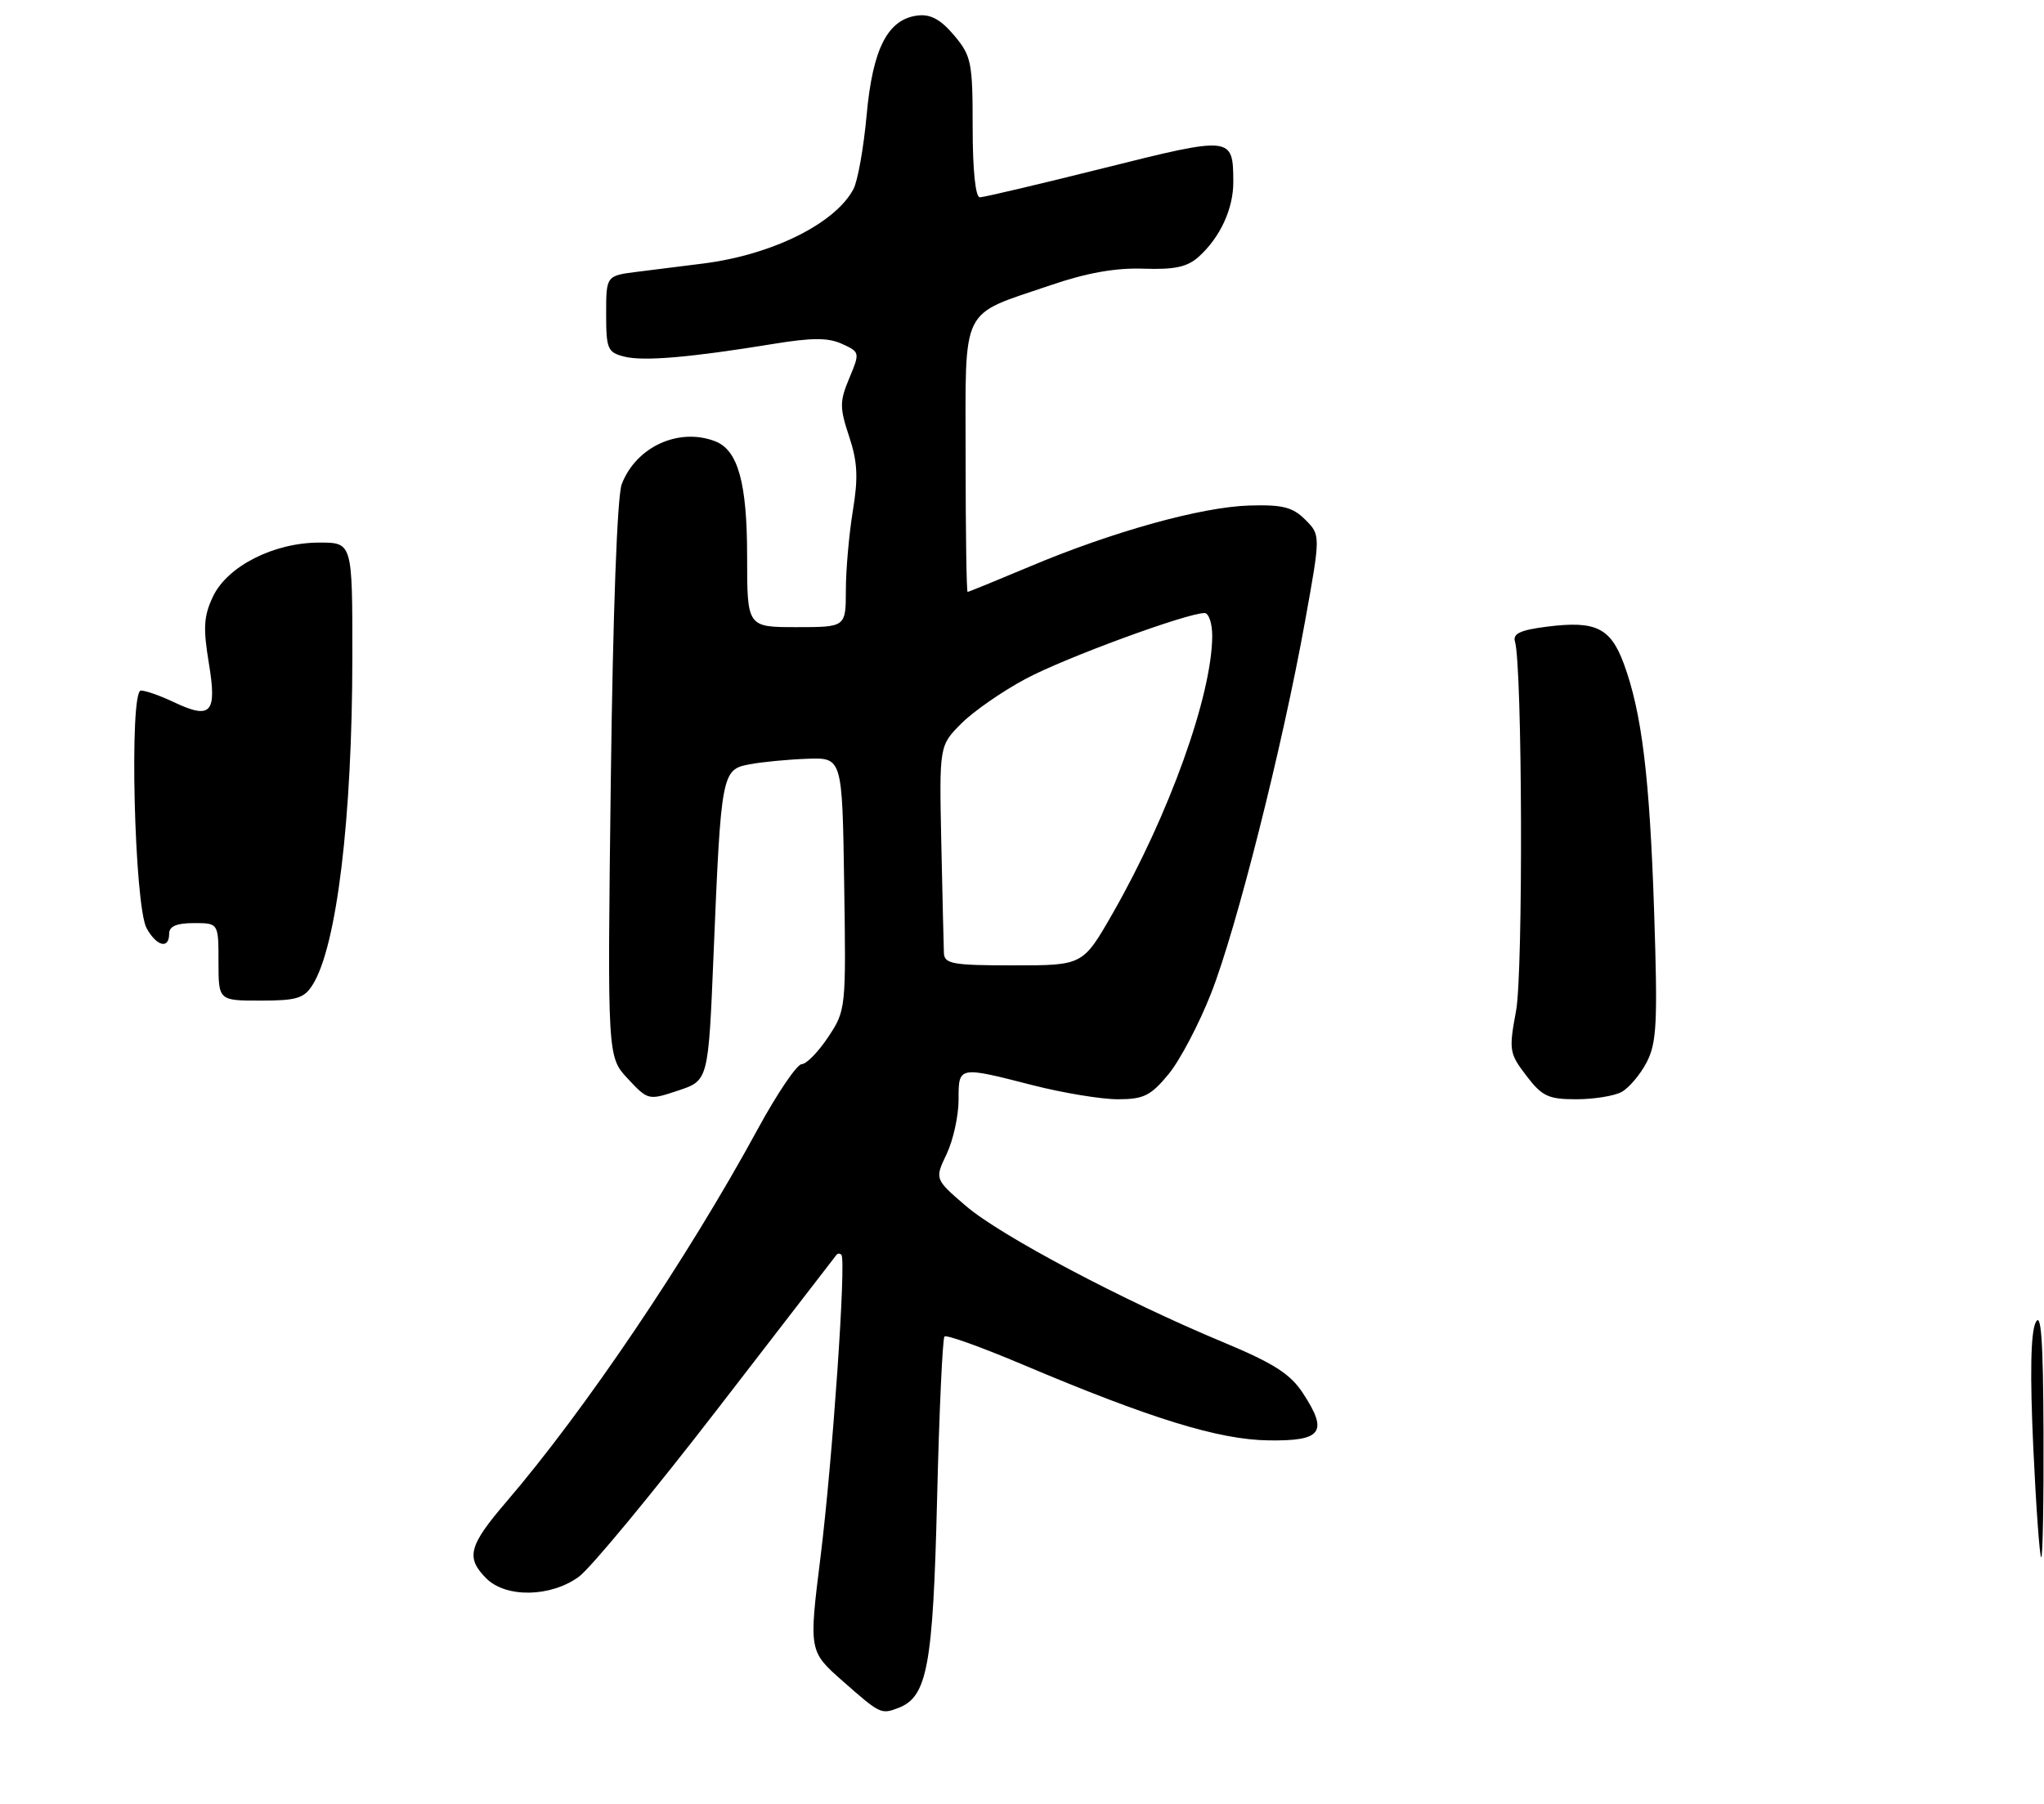 <?xml version="1.0" encoding="UTF-8" standalone="no"?>
<!DOCTYPE svg PUBLIC "-//W3C//DTD SVG 1.1//EN" "http://www.w3.org/Graphics/SVG/1.1/DTD/svg11.dtd" >
<svg xmlns="http://www.w3.org/2000/svg" xmlns:xlink="http://www.w3.org/1999/xlink" version="1.1" viewBox="0 0 290 256">
 <g >
 <path fill="currentColor"
d=" M 127.46 242.38 C 131.56 240.80 132.37 236.48 132.95 212.83 C 133.25 200.37 133.73 189.94 134.00 189.67 C 134.28 189.39 139.23 191.17 145.00 193.61 C 163.25 201.33 172.89 204.31 179.97 204.41 C 187.57 204.52 188.49 203.25 184.85 197.70 C 183.07 194.97 180.69 193.46 173.55 190.48 C 159.38 184.59 141.90 175.33 137.04 171.14 C 132.61 167.33 132.61 167.33 134.31 163.77 C 135.24 161.80 136.00 158.35 136.00 156.10 C 136.00 151.28 135.92 151.29 146.50 154.00 C 150.80 155.10 156.24 156.00 158.59 156.00 C 162.26 156.00 163.26 155.51 165.80 152.43 C 167.42 150.46 170.14 145.28 171.85 140.91 C 175.44 131.75 181.93 106.04 185.15 88.21 C 187.37 75.93 187.37 75.93 185.19 73.75 C 183.41 71.97 181.98 71.60 177.26 71.74 C 170.45 71.94 157.82 75.45 146.03 80.43 C 141.37 82.39 137.43 84.00 137.28 84.00 C 137.13 84.00 137.00 75.46 137.00 65.02 C 137.00 43.03 136.08 44.90 149.07 40.47 C 154.19 38.72 158.29 37.99 162.24 38.13 C 166.68 38.28 168.46 37.89 170.09 36.42 C 173.13 33.67 175.00 29.60 174.98 25.80 C 174.95 19.31 174.81 19.30 156.62 23.85 C 147.50 26.13 139.58 28.00 139.02 28.00 C 138.40 28.00 138.00 24.16 138.00 18.08 C 138.00 8.82 137.82 7.94 135.37 5.02 C 133.47 2.77 132.03 1.98 130.21 2.20 C 125.96 2.71 123.82 6.86 122.96 16.30 C 122.54 20.96 121.69 25.71 121.08 26.85 C 118.46 31.75 109.51 36.17 99.75 37.40 C 97.14 37.73 92.97 38.25 90.50 38.56 C 86.00 39.12 86.00 39.12 86.00 44.54 C 86.00 49.53 86.20 50.01 88.58 50.61 C 91.32 51.30 97.94 50.73 109.69 48.81 C 115.20 47.91 117.49 47.90 119.46 48.80 C 122.00 49.96 122.02 50.03 120.50 53.66 C 119.12 56.97 119.11 57.83 120.47 61.93 C 121.67 65.54 121.78 67.76 121.00 72.50 C 120.46 75.80 120.01 80.86 120.01 83.75 C 120.00 89.00 120.00 89.00 113.00 89.00 C 106.00 89.00 106.00 89.00 106.00 78.95 C 106.00 68.52 104.71 63.87 101.46 62.62 C 96.28 60.63 90.23 63.42 88.21 68.72 C 87.57 70.41 86.96 86.81 86.66 110.74 C 86.17 149.97 86.17 149.97 89.07 153.08 C 91.95 156.16 92.00 156.17 96.23 154.76 C 100.50 153.34 100.50 153.34 101.24 135.42 C 102.30 109.74 102.40 109.20 106.33 108.47 C 108.10 108.13 111.78 107.78 114.52 107.68 C 119.50 107.50 119.50 107.50 119.77 125.41 C 120.04 143.14 120.02 143.37 117.51 147.16 C 116.11 149.27 114.42 151.01 113.74 151.02 C 113.06 151.04 110.25 155.19 107.50 160.25 C 97.57 178.51 83.02 200.09 71.83 213.14 C 66.49 219.37 66.05 221.05 69.00 224.00 C 71.79 226.79 78.17 226.67 82.14 223.75 C 83.82 222.51 92.65 211.82 101.77 200.00 C 110.89 188.18 118.50 178.31 118.68 178.08 C 118.85 177.85 119.17 177.85 119.38 178.08 C 120.08 178.85 118.11 207.30 116.42 220.91 C 114.75 234.33 114.75 234.33 119.62 238.62 C 124.87 243.24 125.01 243.32 127.46 242.38 Z  M 230.06 154.97 C 231.11 154.40 232.72 152.50 233.63 150.75 C 235.06 147.98 235.20 145.11 234.69 129.52 C 234.06 110.28 232.94 101.11 230.38 94.18 C 228.49 89.08 226.39 88.06 219.50 88.93 C 215.74 89.40 214.61 89.92 214.94 91.03 C 215.99 94.52 216.12 137.92 215.10 143.44 C 214.06 149.03 214.13 149.49 216.56 152.66 C 218.78 155.58 219.67 156.00 223.62 156.00 C 226.10 156.00 229.00 155.54 230.06 154.97 Z  M 288.48 205.44 C 288.00 195.08 288.11 189.14 288.81 187.69 C 289.59 186.06 289.88 190.03 289.93 203.25 C 289.97 213.01 289.82 221.00 289.61 221.00 C 289.39 221.00 288.88 214.00 288.48 205.44 Z  M 31.00 136.50 C 31.00 131.00 31.00 131.00 27.50 131.00 C 25.06 131.00 24.00 131.45 24.00 132.50 C 24.00 134.73 22.25 134.32 20.81 131.75 C 19.05 128.59 18.31 98.00 19.99 98.00 C 20.66 98.00 22.72 98.72 24.59 99.61 C 29.96 102.16 30.81 101.24 29.63 94.11 C 28.80 89.08 28.90 87.43 30.23 84.63 C 32.29 80.33 38.87 77.00 45.32 77.00 C 50.00 77.00 50.00 77.00 49.99 93.25 C 49.98 116.09 47.78 134.31 44.36 139.75 C 43.16 141.68 42.09 142.00 36.98 142.00 C 31.00 142.00 31.00 142.00 31.00 136.50 Z  M 133.92 135.25 C 133.88 134.29 133.72 127.27 133.55 119.65 C 133.26 105.81 133.26 105.81 136.42 102.65 C 138.15 100.92 142.28 98.06 145.59 96.30 C 151.17 93.33 168.39 87.00 170.90 87.00 C 171.50 87.00 171.99 88.46 171.99 90.25 C 171.95 98.69 165.87 115.63 157.86 129.63 C 153.64 137.00 153.64 137.00 143.82 137.00 C 135.16 137.00 133.99 136.79 133.92 135.25 Z "/>
</g>
</svg>